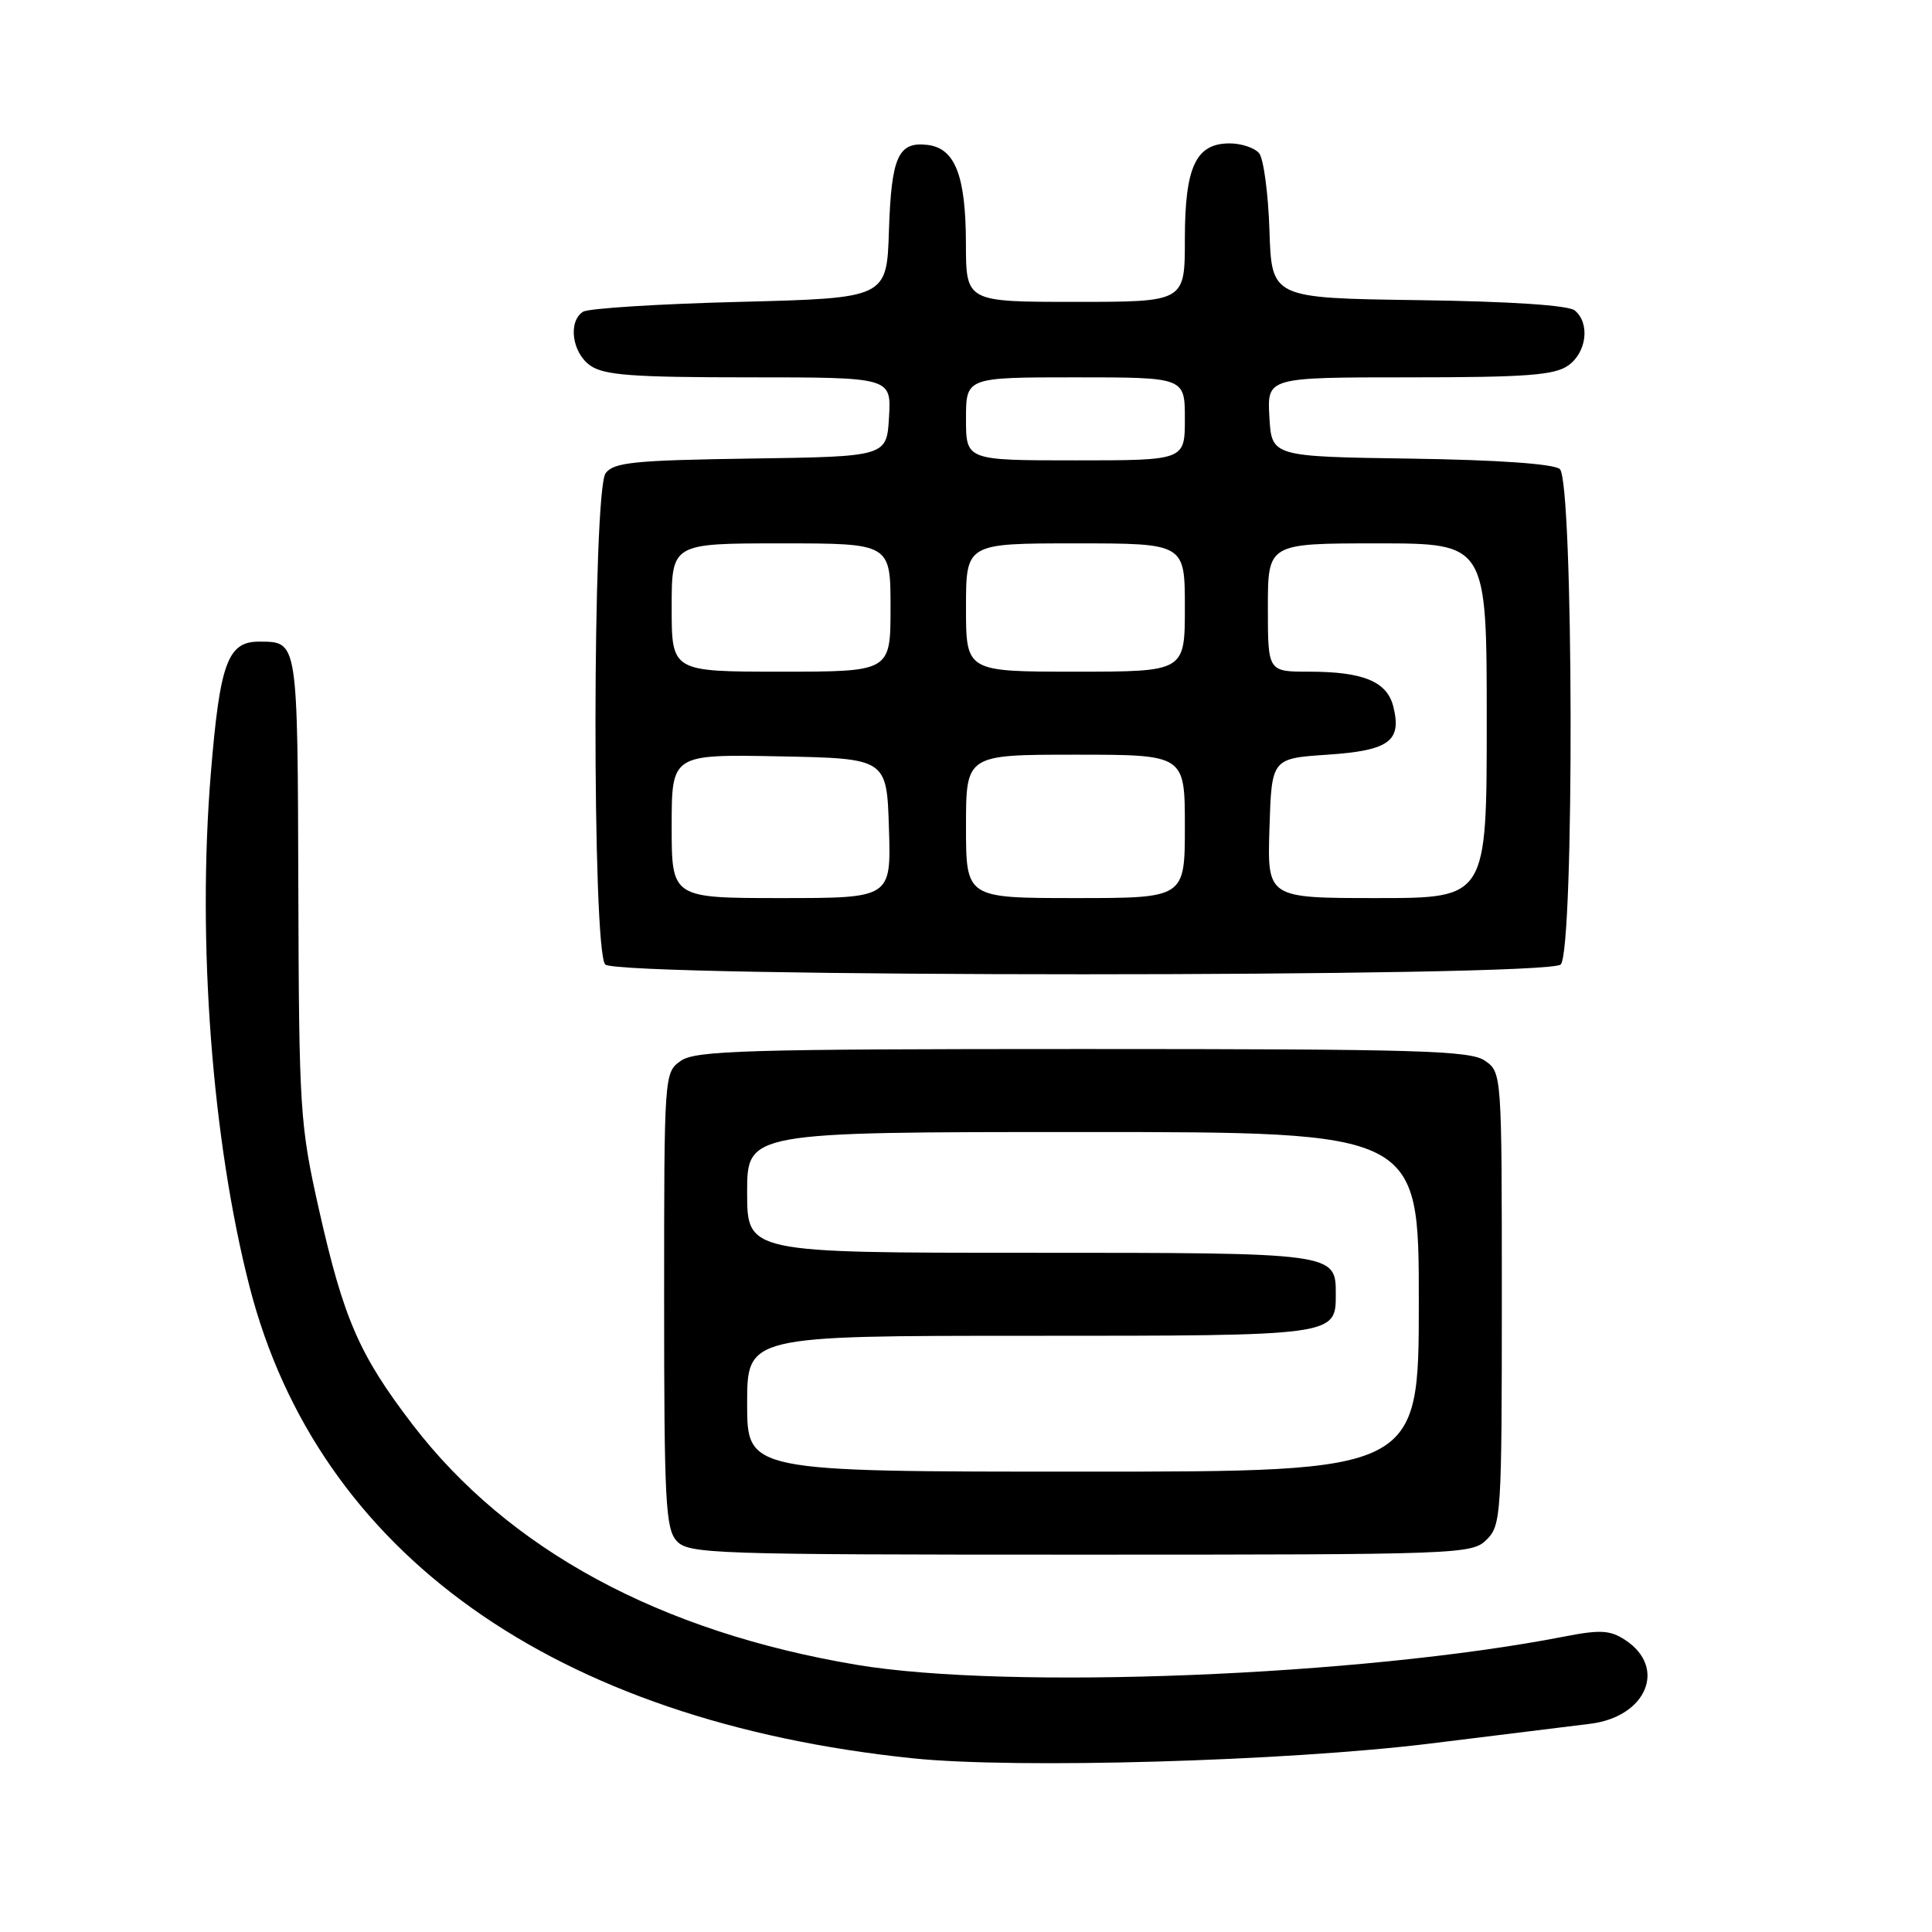 <?xml version="1.0" encoding="UTF-8" standalone="no"?>
<!DOCTYPE svg PUBLIC "-//W3C//DTD SVG 1.1//EN" "http://www.w3.org/Graphics/SVG/1.1/DTD/svg11.dtd" >
<svg xmlns="http://www.w3.org/2000/svg" xmlns:xlink="http://www.w3.org/1999/xlink" version="1.1" viewBox="0 0 256 256">
 <g >
 <path fill="currentColor"
d=" M 189.50 231.03 C 198.85 229.88 208.40 228.70 210.72 228.41 C 218.19 227.48 220.91 220.95 215.35 217.31 C 213.34 215.99 212.06 215.92 207.23 216.86 C 180.42 222.08 133.54 223.95 113.54 220.60 C 87.47 216.23 67.39 205.37 54.66 188.75 C 47.60 179.53 45.53 174.77 42.26 160.25 C 39.74 149.01 39.62 147.17 39.53 117.69 C 39.43 84.70 39.48 85.05 34.40 85.02 C 30.17 84.98 29.14 87.78 27.93 102.54 C 26.11 124.84 28.10 151.15 33.07 170.50 C 42.15 205.82 73.44 228.07 121.00 232.99 C 134.62 234.40 170.40 233.38 189.50 231.03 Z  M 197.00 204.00 C 198.91 202.09 199.00 200.67 199.00 172.06 C 199.00 142.25 198.99 142.11 196.78 140.56 C 194.84 139.20 188.09 139.00 143.50 139.00 C 98.91 139.00 92.16 139.20 90.22 140.56 C 88.01 142.11 88.00 142.24 88.00 172.23 C 88.00 198.85 88.19 202.55 89.65 204.17 C 91.22 205.90 94.20 206.00 143.15 206.00 C 193.67 206.00 195.05 205.95 197.00 204.00 Z  M 206.80 127.80 C 208.63 125.97 208.51 63.67 206.68 62.15 C 205.85 61.46 198.45 60.94 186.93 60.77 C 168.50 60.50 168.50 60.50 168.20 55.25 C 167.90 50.00 167.90 50.00 186.73 50.00 C 202.15 50.00 205.96 49.72 207.78 48.44 C 210.24 46.72 210.72 42.84 208.67 41.14 C 207.84 40.45 200.19 39.94 187.92 39.77 C 168.50 39.50 168.50 39.50 168.21 30.55 C 168.05 25.63 167.43 21.02 166.84 20.30 C 166.24 19.59 164.49 19.00 162.93 19.00 C 158.45 19.00 157.00 22.11 157.00 31.72 C 157.00 40.00 157.00 40.00 142.50 40.00 C 128.00 40.00 128.00 40.00 127.99 32.25 C 127.97 23.26 126.55 19.63 122.89 19.20 C 119.02 18.75 118.11 20.76 117.79 30.55 C 117.50 39.50 117.50 39.50 98.00 40.00 C 87.28 40.27 77.94 40.86 77.25 41.31 C 75.24 42.61 75.80 46.75 78.22 48.44 C 80.04 49.72 83.85 50.00 99.27 50.00 C 118.10 50.00 118.10 50.00 117.80 55.25 C 117.50 60.50 117.50 60.50 99.50 60.76 C 84.01 60.99 81.33 61.26 80.25 62.70 C 78.49 65.06 78.44 126.04 80.20 127.80 C 81.93 129.53 205.07 129.53 206.80 127.80 Z  M 99.00 186.00 C 99.00 177.00 99.00 177.00 136.43 177.00 C 177.06 177.00 177.00 177.01 177.00 171.50 C 177.00 165.99 177.06 166.00 136.43 166.00 C 99.00 166.00 99.00 166.00 99.00 158.00 C 99.00 150.00 99.00 150.00 143.50 150.00 C 188.00 150.00 188.00 150.00 188.00 172.50 C 188.00 195.00 188.00 195.00 143.50 195.00 C 99.00 195.00 99.00 195.00 99.00 186.00 Z  M 89.00 109.47 C 89.00 99.95 89.00 99.95 103.25 100.22 C 117.50 100.50 117.50 100.50 117.79 109.75 C 118.08 119.00 118.08 119.00 103.54 119.00 C 89.00 119.00 89.00 119.00 89.00 109.47 Z  M 128.00 109.50 C 128.00 100.00 128.00 100.00 142.50 100.00 C 157.00 100.00 157.00 100.00 157.00 109.50 C 157.00 119.00 157.00 119.00 142.50 119.00 C 128.00 119.00 128.00 119.00 128.00 109.50 Z  M 168.21 109.75 C 168.50 100.50 168.50 100.50 175.90 100.00 C 184.08 99.45 185.77 98.21 184.62 93.62 C 183.79 90.30 180.64 89.00 173.43 89.00 C 168.00 89.00 168.00 89.00 168.00 80.50 C 168.00 72.00 168.00 72.00 182.50 72.00 C 197.00 72.00 197.00 72.00 197.00 95.50 C 197.00 119.00 197.00 119.00 182.46 119.00 C 167.92 119.00 167.92 119.00 168.21 109.75 Z  M 89.00 80.50 C 89.00 72.00 89.00 72.00 103.50 72.00 C 118.00 72.00 118.00 72.00 118.00 80.50 C 118.00 89.00 118.00 89.00 103.50 89.00 C 89.00 89.00 89.00 89.00 89.00 80.50 Z  M 128.00 80.50 C 128.00 72.00 128.00 72.00 142.50 72.00 C 157.00 72.00 157.00 72.00 157.00 80.50 C 157.00 89.00 157.00 89.00 142.50 89.00 C 128.00 89.00 128.00 89.00 128.00 80.50 Z  M 128.00 55.50 C 128.00 50.00 128.00 50.00 142.50 50.00 C 157.00 50.00 157.00 50.00 157.00 55.50 C 157.00 61.00 157.00 61.00 142.50 61.00 C 128.00 61.00 128.00 61.00 128.00 55.50 Z "/>
</g>
</svg>
